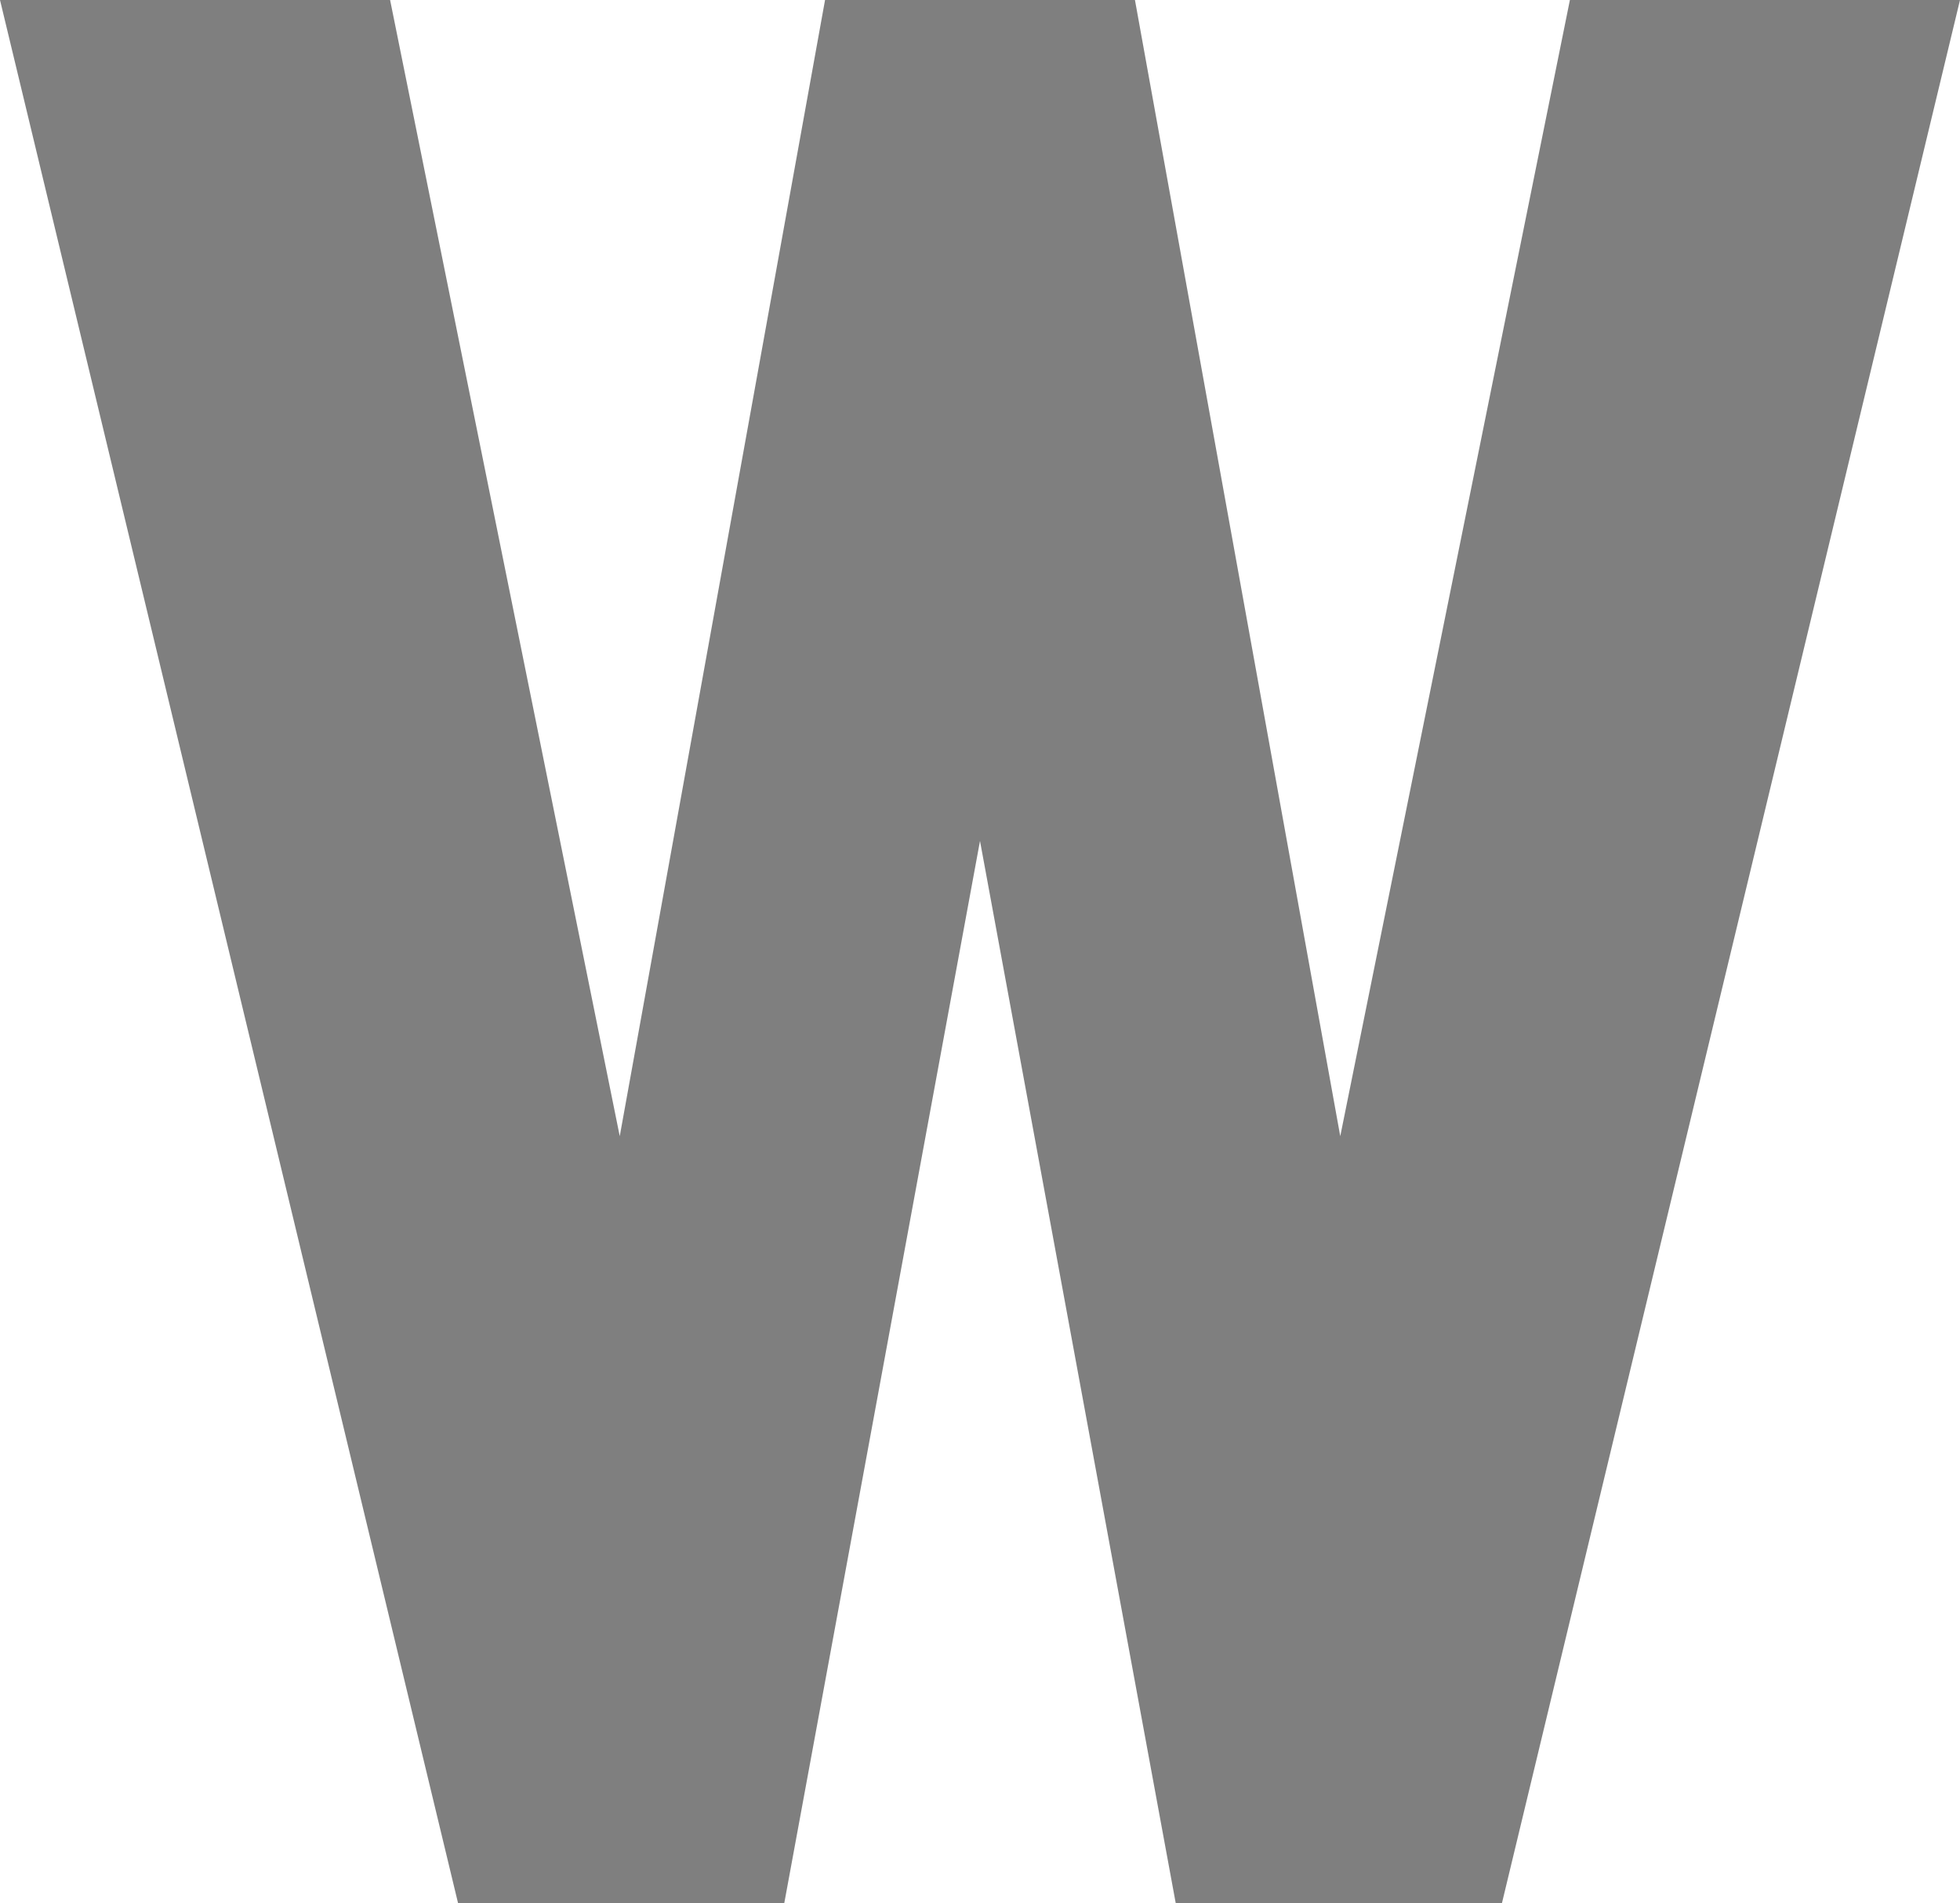 <svg xmlns="http://www.w3.org/2000/svg" width="1442" height="1400" viewBox="0 0 1442 1400">
  <title>W</title>
  <g id="Layer_2" data-name="Layer 2">
    <g id="Letters">
      <polygon id="W" points="986.045 835.821 835 0 607 0 455.955 835.821 287 0 0 0 337 1400 577 1400 721 618.605 865 1400 1105 1400 1442 0 1155 0 986.045 835.821" style="fill: #7f7f7f"/>
    </g>
  </g>
</svg>
